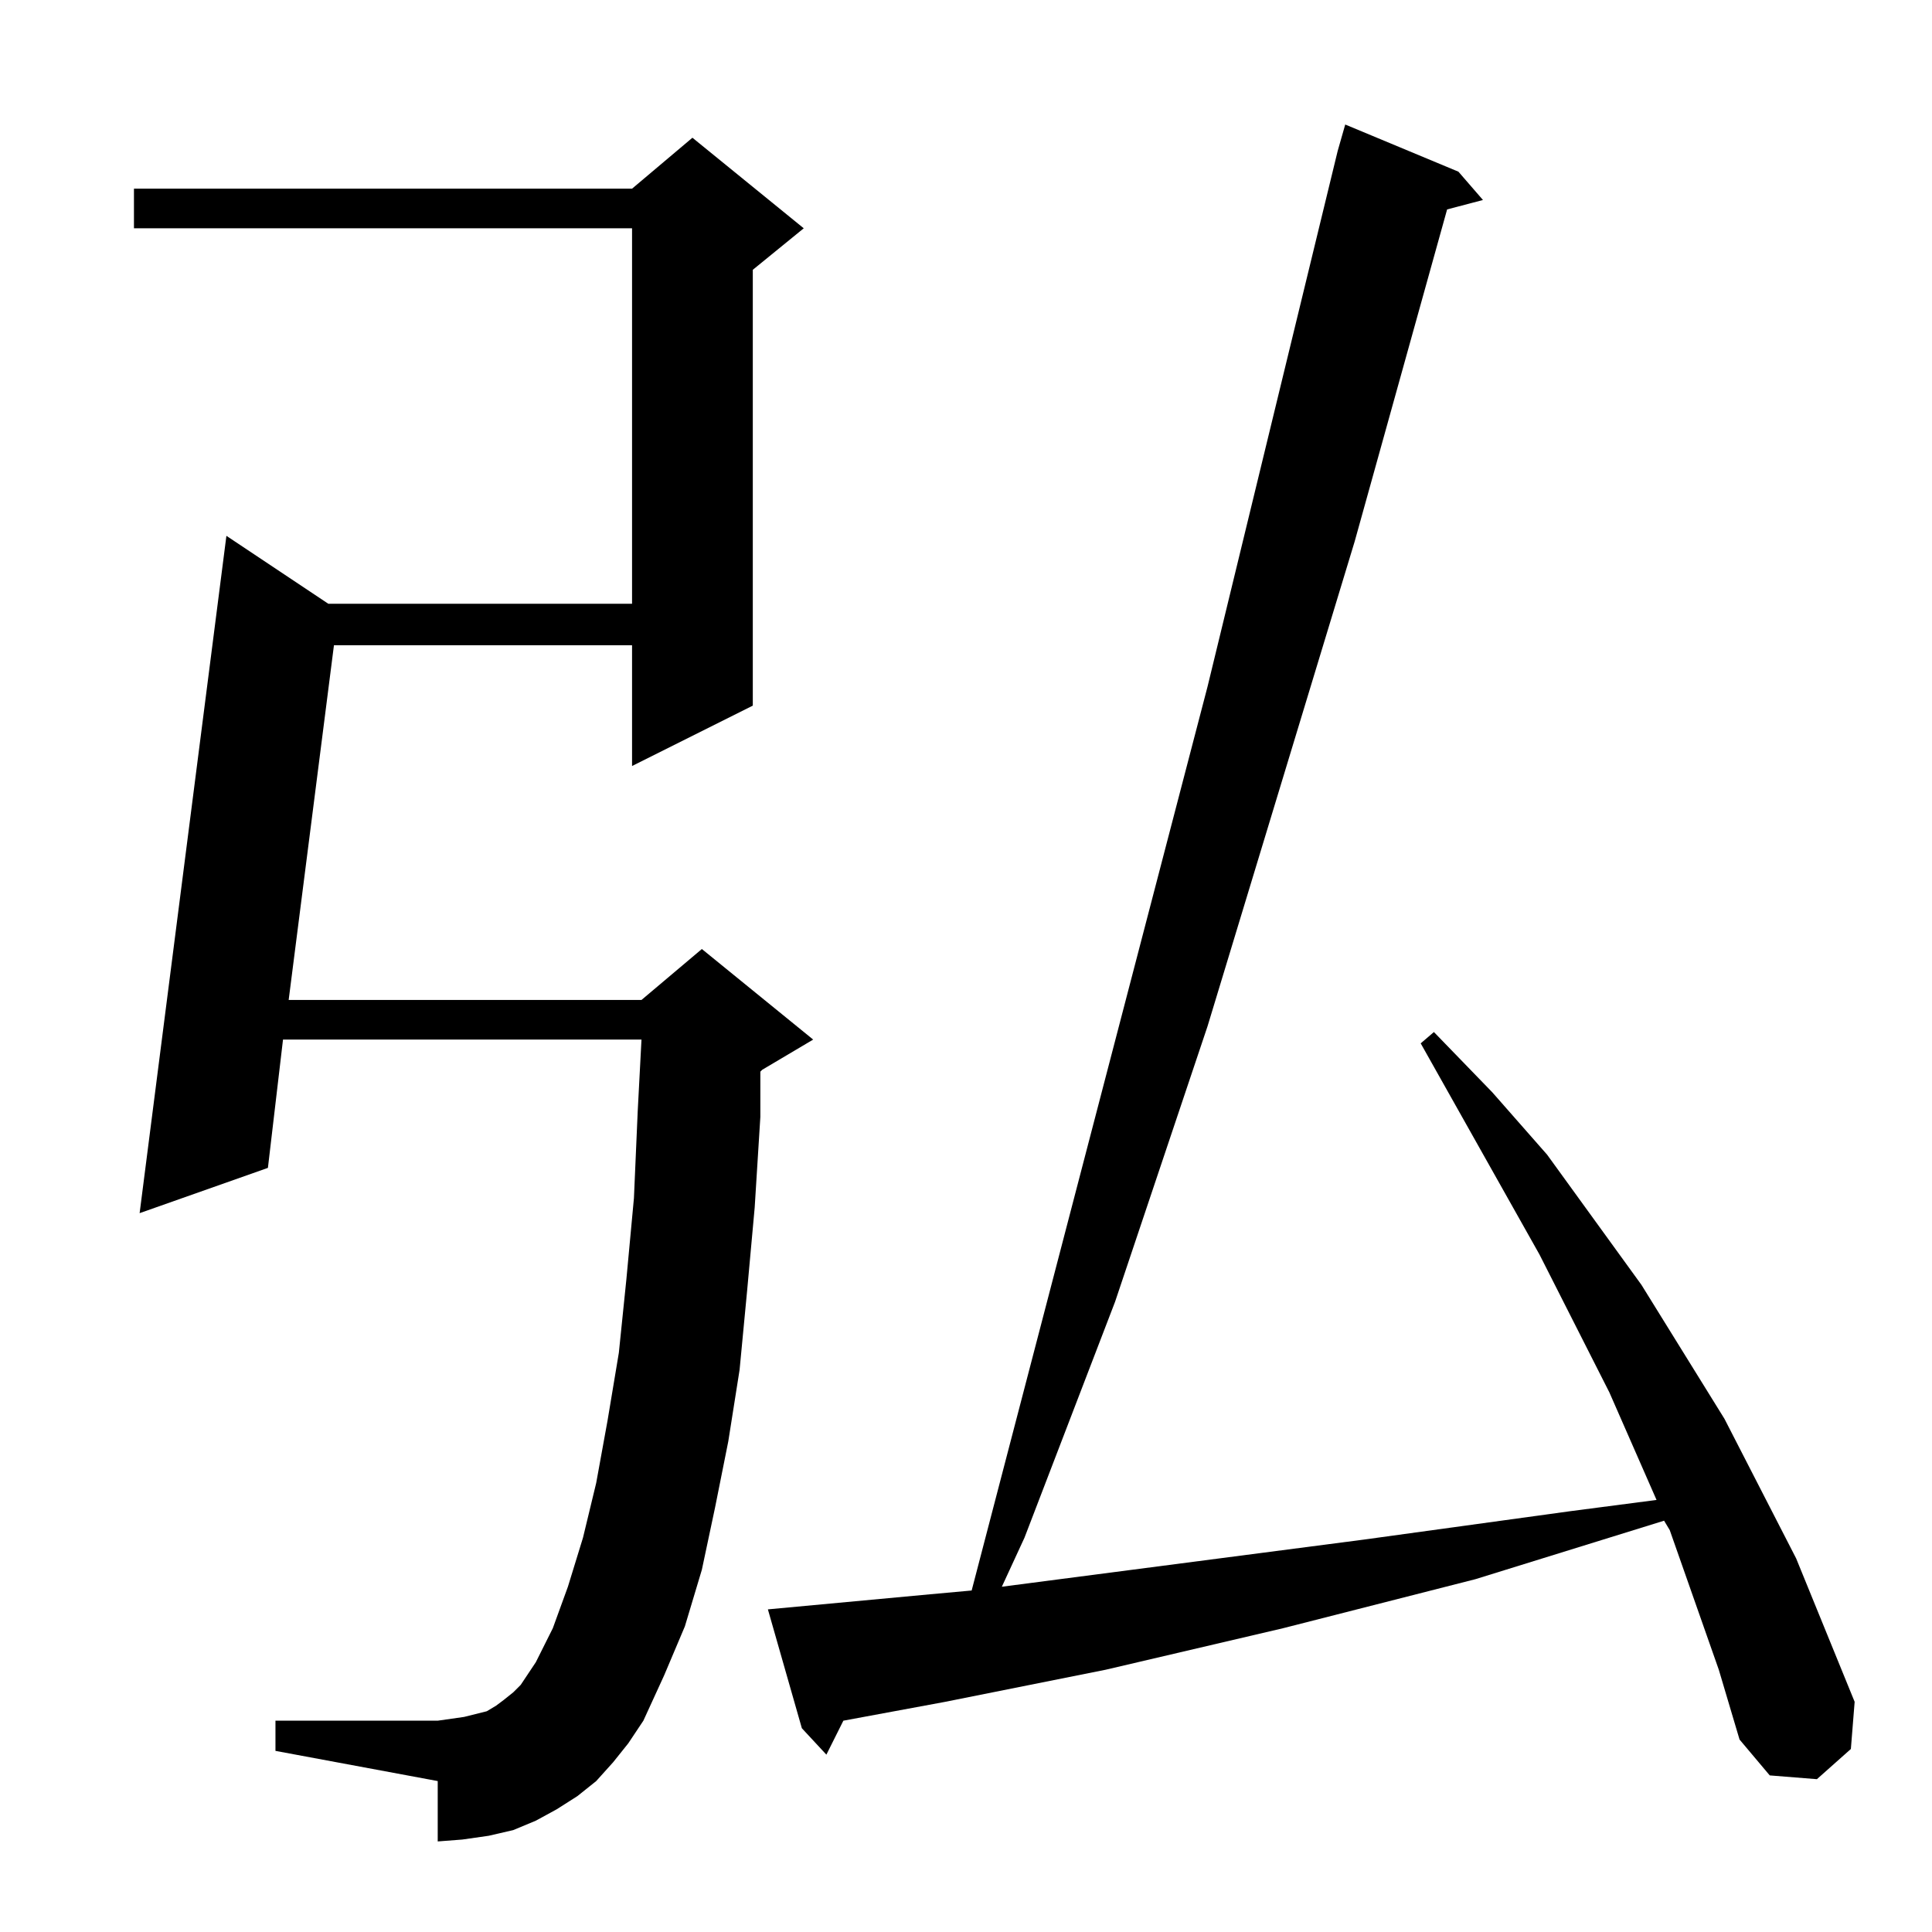 <?xml version="1.0" standalone="no"?>
<!DOCTYPE svg PUBLIC "-//W3C//DTD SVG 1.1//EN" "http://www.w3.org/Graphics/SVG/1.1/DTD/svg11.dtd" >
<svg xmlns="http://www.w3.org/2000/svg" xmlns:xlink="http://www.w3.org/1999/xlink" version="1.1" viewBox="0 -144 1024 1024">
  <g transform="matrix(1 0 0 -1 0 880)">
   <path fill="currentColor"
d="M911 139l-26 74l-3 5l-100 -31l-102 -26l-94 -22l-85 -17l-54 -10l-9 -18l-13 14l-18 63l86 8l22 2l125 479l69 284l4 14l60 -25l13 -15l-19 -5l-49 -176l-78 -257l-49 -146l-48 -125l-12 -26l192 25l109 15l46 6l-25 57l-37 73l-63 112l7 6l31 -32l29 -33l50 -69l44 -71
l38 -74l31 -76l-2 -25l-18 -16l-25 2l-16 19zM325 90l-9 -10l-10 -8l-11 -7l-11 -6l-12 -5l-13 -3l-14 -2l-13 -1v32l-86 16v16h86l7 1l7 1l12 3l5 3l4 3l5 4l4 4l8 12l9 18l8 22l8 26l7 29l6 33l6 36l4 39l4 43l2 46l2 38h-190l-8 -68l-68 -24l46 359l54 -36h161v199h-264
v21h264l32 27l59 -48l-27 -22v-231l-64 -32v64h-158l-24 -188h187l32 27l59 -48l-27 -16l-1 -1v-24l-3 -48l-4 -44l-4 -42l-6 -38l-7 -35l-7 -33l-9 -30l-11 -26l-11 -24l-8 -12z" />
  </g>

</svg>
